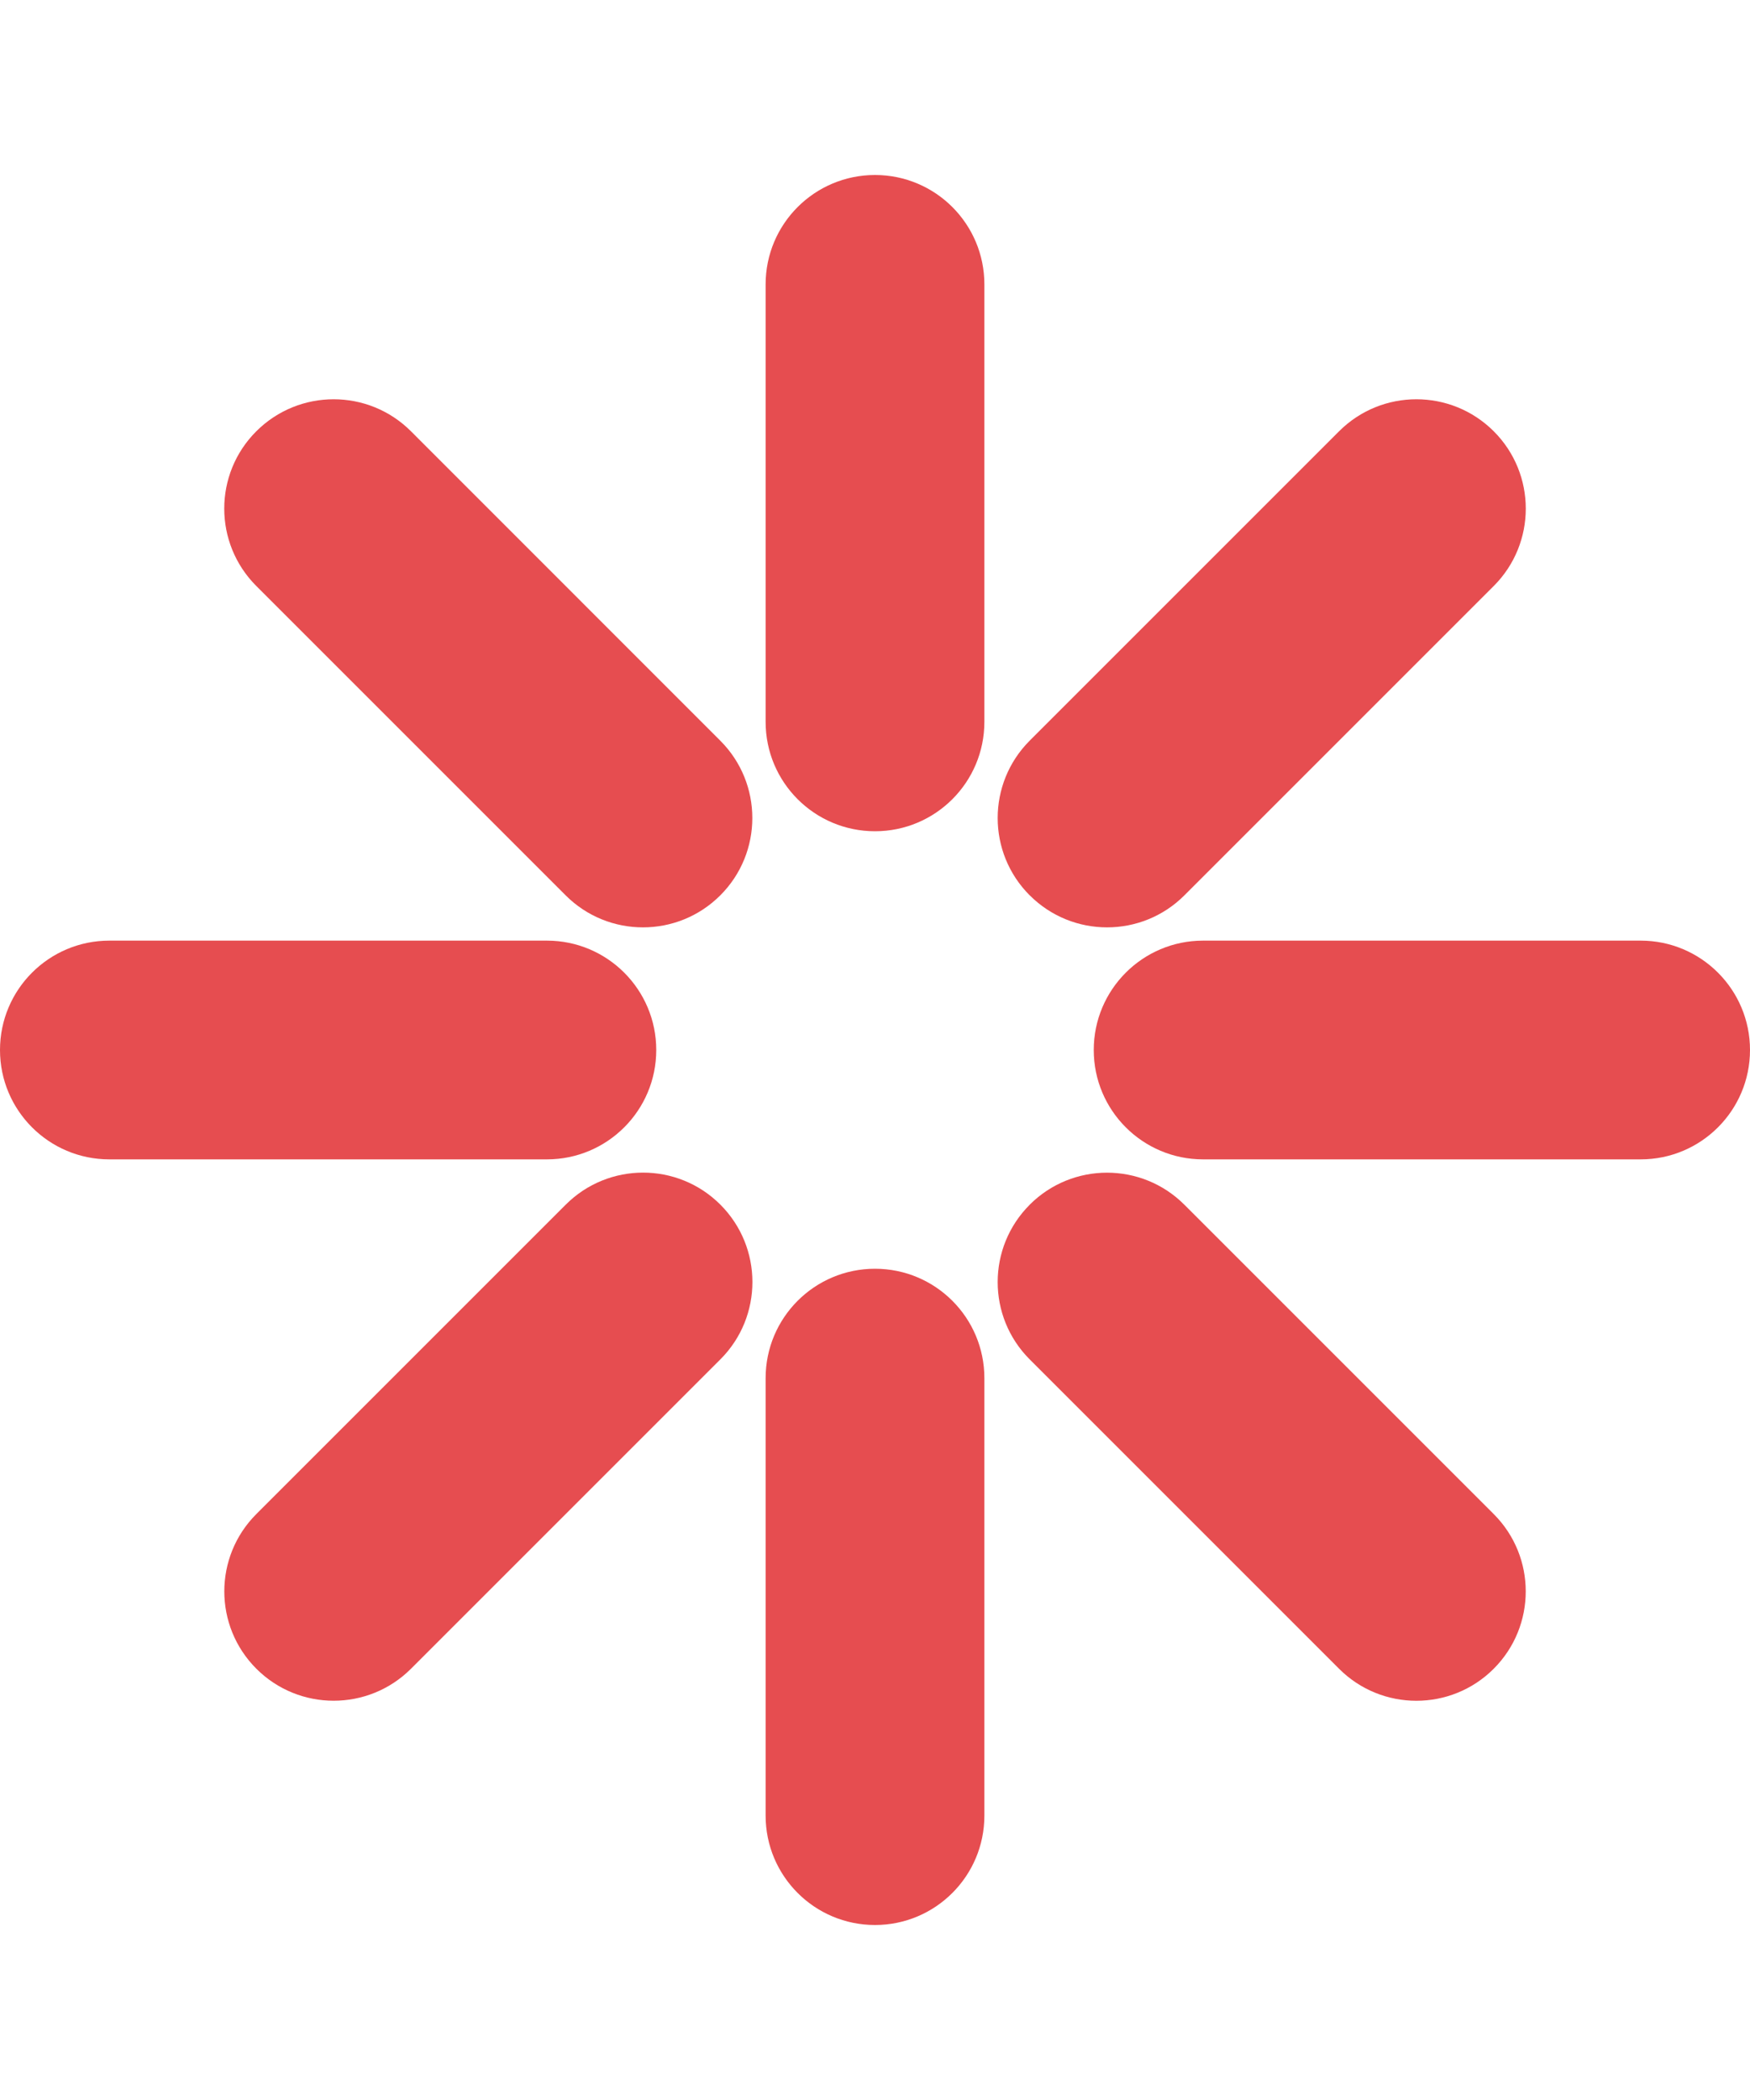 <svg fill="none" height="48" viewBox="0 0 40 48" width="40" xmlns="http://www.w3.org/2000/svg">
    <g fill="#E64D50">
        <path
            d="m17.5 16.5c0 1.381 1.119 2.5 2.5 2.5s2.5-1.119 2.5-2.5v-10c0-1.381-1.119-2.5-2.5-2.5s-2.5 1.119-2.5 2.5z" />
        <path
            d="m17.5 41.5c0 1.381 1.119 2.5 2.5 2.5s2.5-1.119 2.5-2.5v-10c0-1.381-1.119-2.5-2.5-2.5s-2.5 1.119-2.5 2.5z" />
        <path
            d="m23.536 20.465c-.976-.976-.976-2.559 0-3.536l7.071-7.071c.976-.976 2.559-.976 3.536 0.0.976.976.976 2.559 0 3.536l-7.071 7.071c-.976.976-2.559.976-3.535 0z" />
        <path
            d="m5.859 34.607c-.976.976-.976 2.559 0 3.535s2.559.976 3.536 0l7.071-7.071c.976-.976.976-2.559 0-3.536s-2.559-.976-3.535 0z" />
        <path
            d="m23.536 27.536c.976-.976 2.559-.976 3.535 0l7.071 7.071c.976.976.976 2.559 0 3.536-.976.976-2.559.976-3.535 0l-7.071-7.071c-.976-.976-.976-2.559 0-3.535z" />
        <path
            d="m9.394 9.858c-.976-.976-2.559-.976-3.536 0s-.976 2.559 0 3.536l7.071 7.071c.976.976 2.559.976 3.535 0s.976-2.559 0-3.535z" />
        <path
            d="m25 24c0-1.381 1.119-2.5 2.5-2.5h10c1.381 0 2.5 1.119 2.5 2.5s-1.119 2.5-2.5 2.5h-10c-1.381 0-2.5-1.119-2.5-2.5z" />
        <path
            d="m2.5 21.5c-1.381 0-2.5 1.119-2.5 2.5s1.119 2.5 2.5 2.5h10c1.381 0 2.5-1.119 2.5-2.5s-1.119-2.5-2.5-2.5z" />
    </g>
</svg>